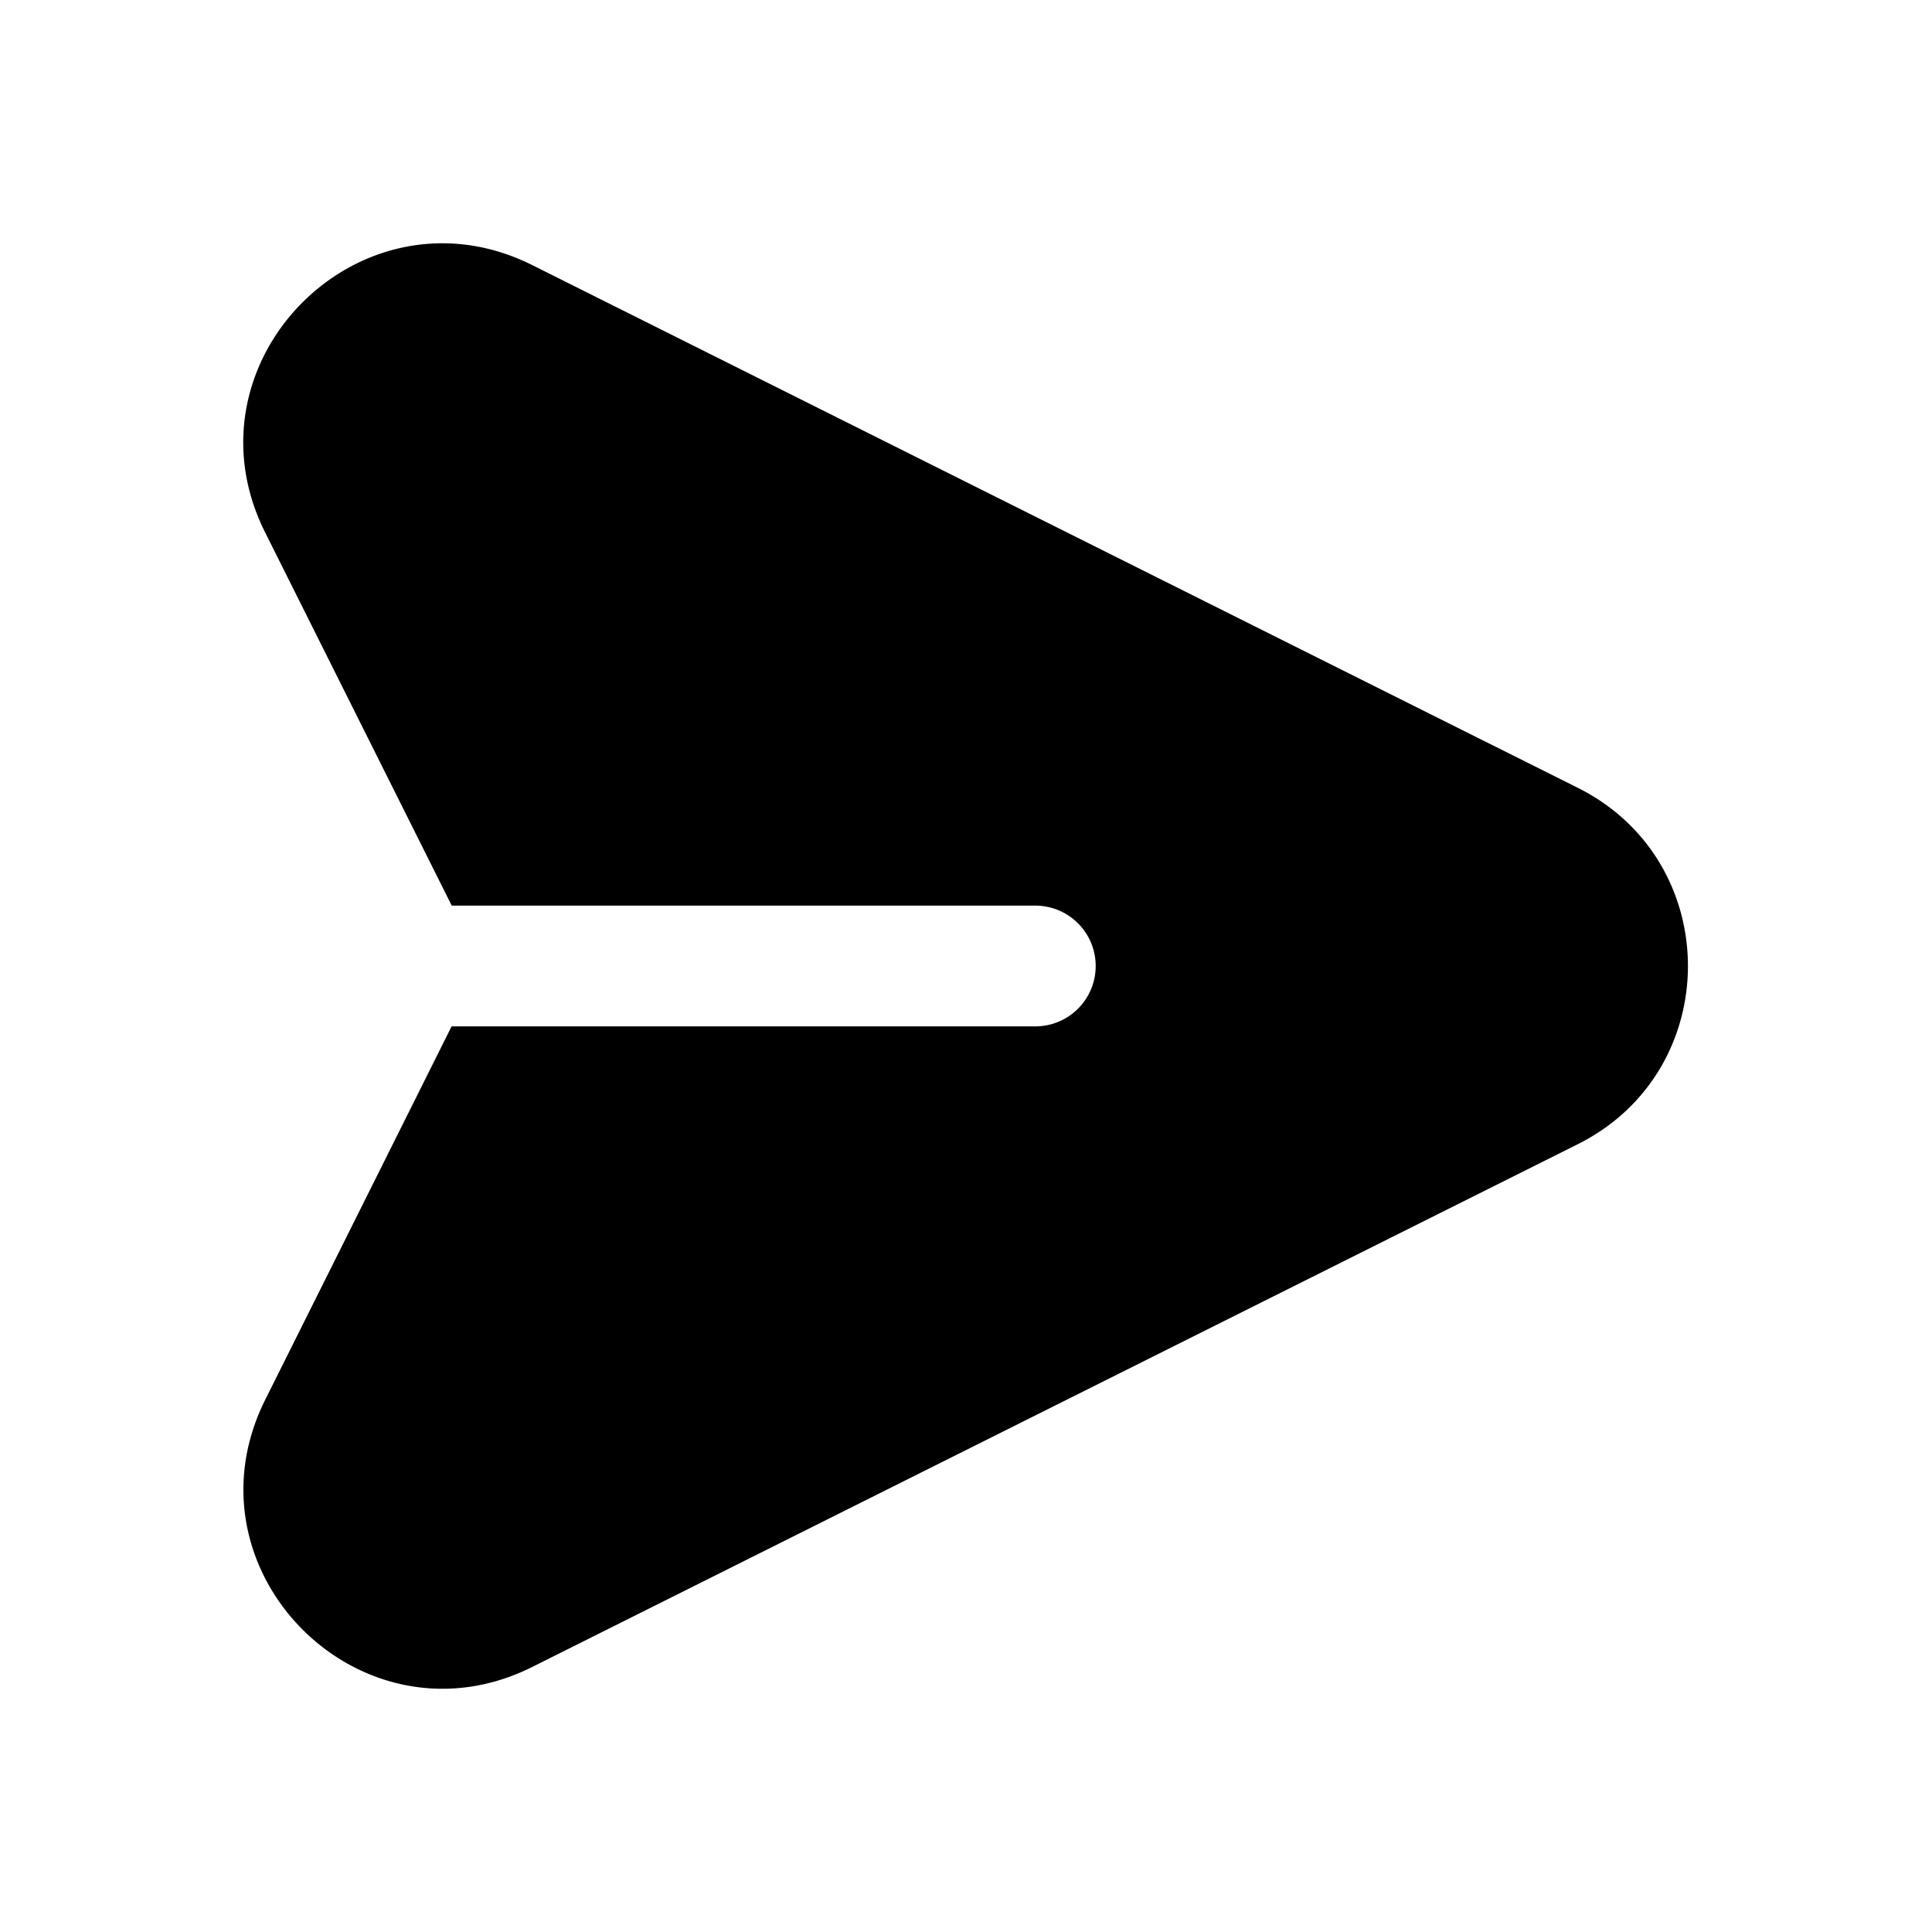 <svg xmlns="http://www.w3.org/2000/svg" width="16" height="16" fill="none" class="persona-icon" viewBox="0 0 16 16"><path fill="currentColor" d="M2.196 4.41c-.71-1.419.795-2.923 2.213-2.214l8.657 4.328c1.217.608 1.217 2.344 0 2.952L4.41 13.804c-1.418.71-2.922-.795-2.213-2.213L3.74 8.5h4.834a.5.5 0 1 0 0-1H3.741z"/></svg>